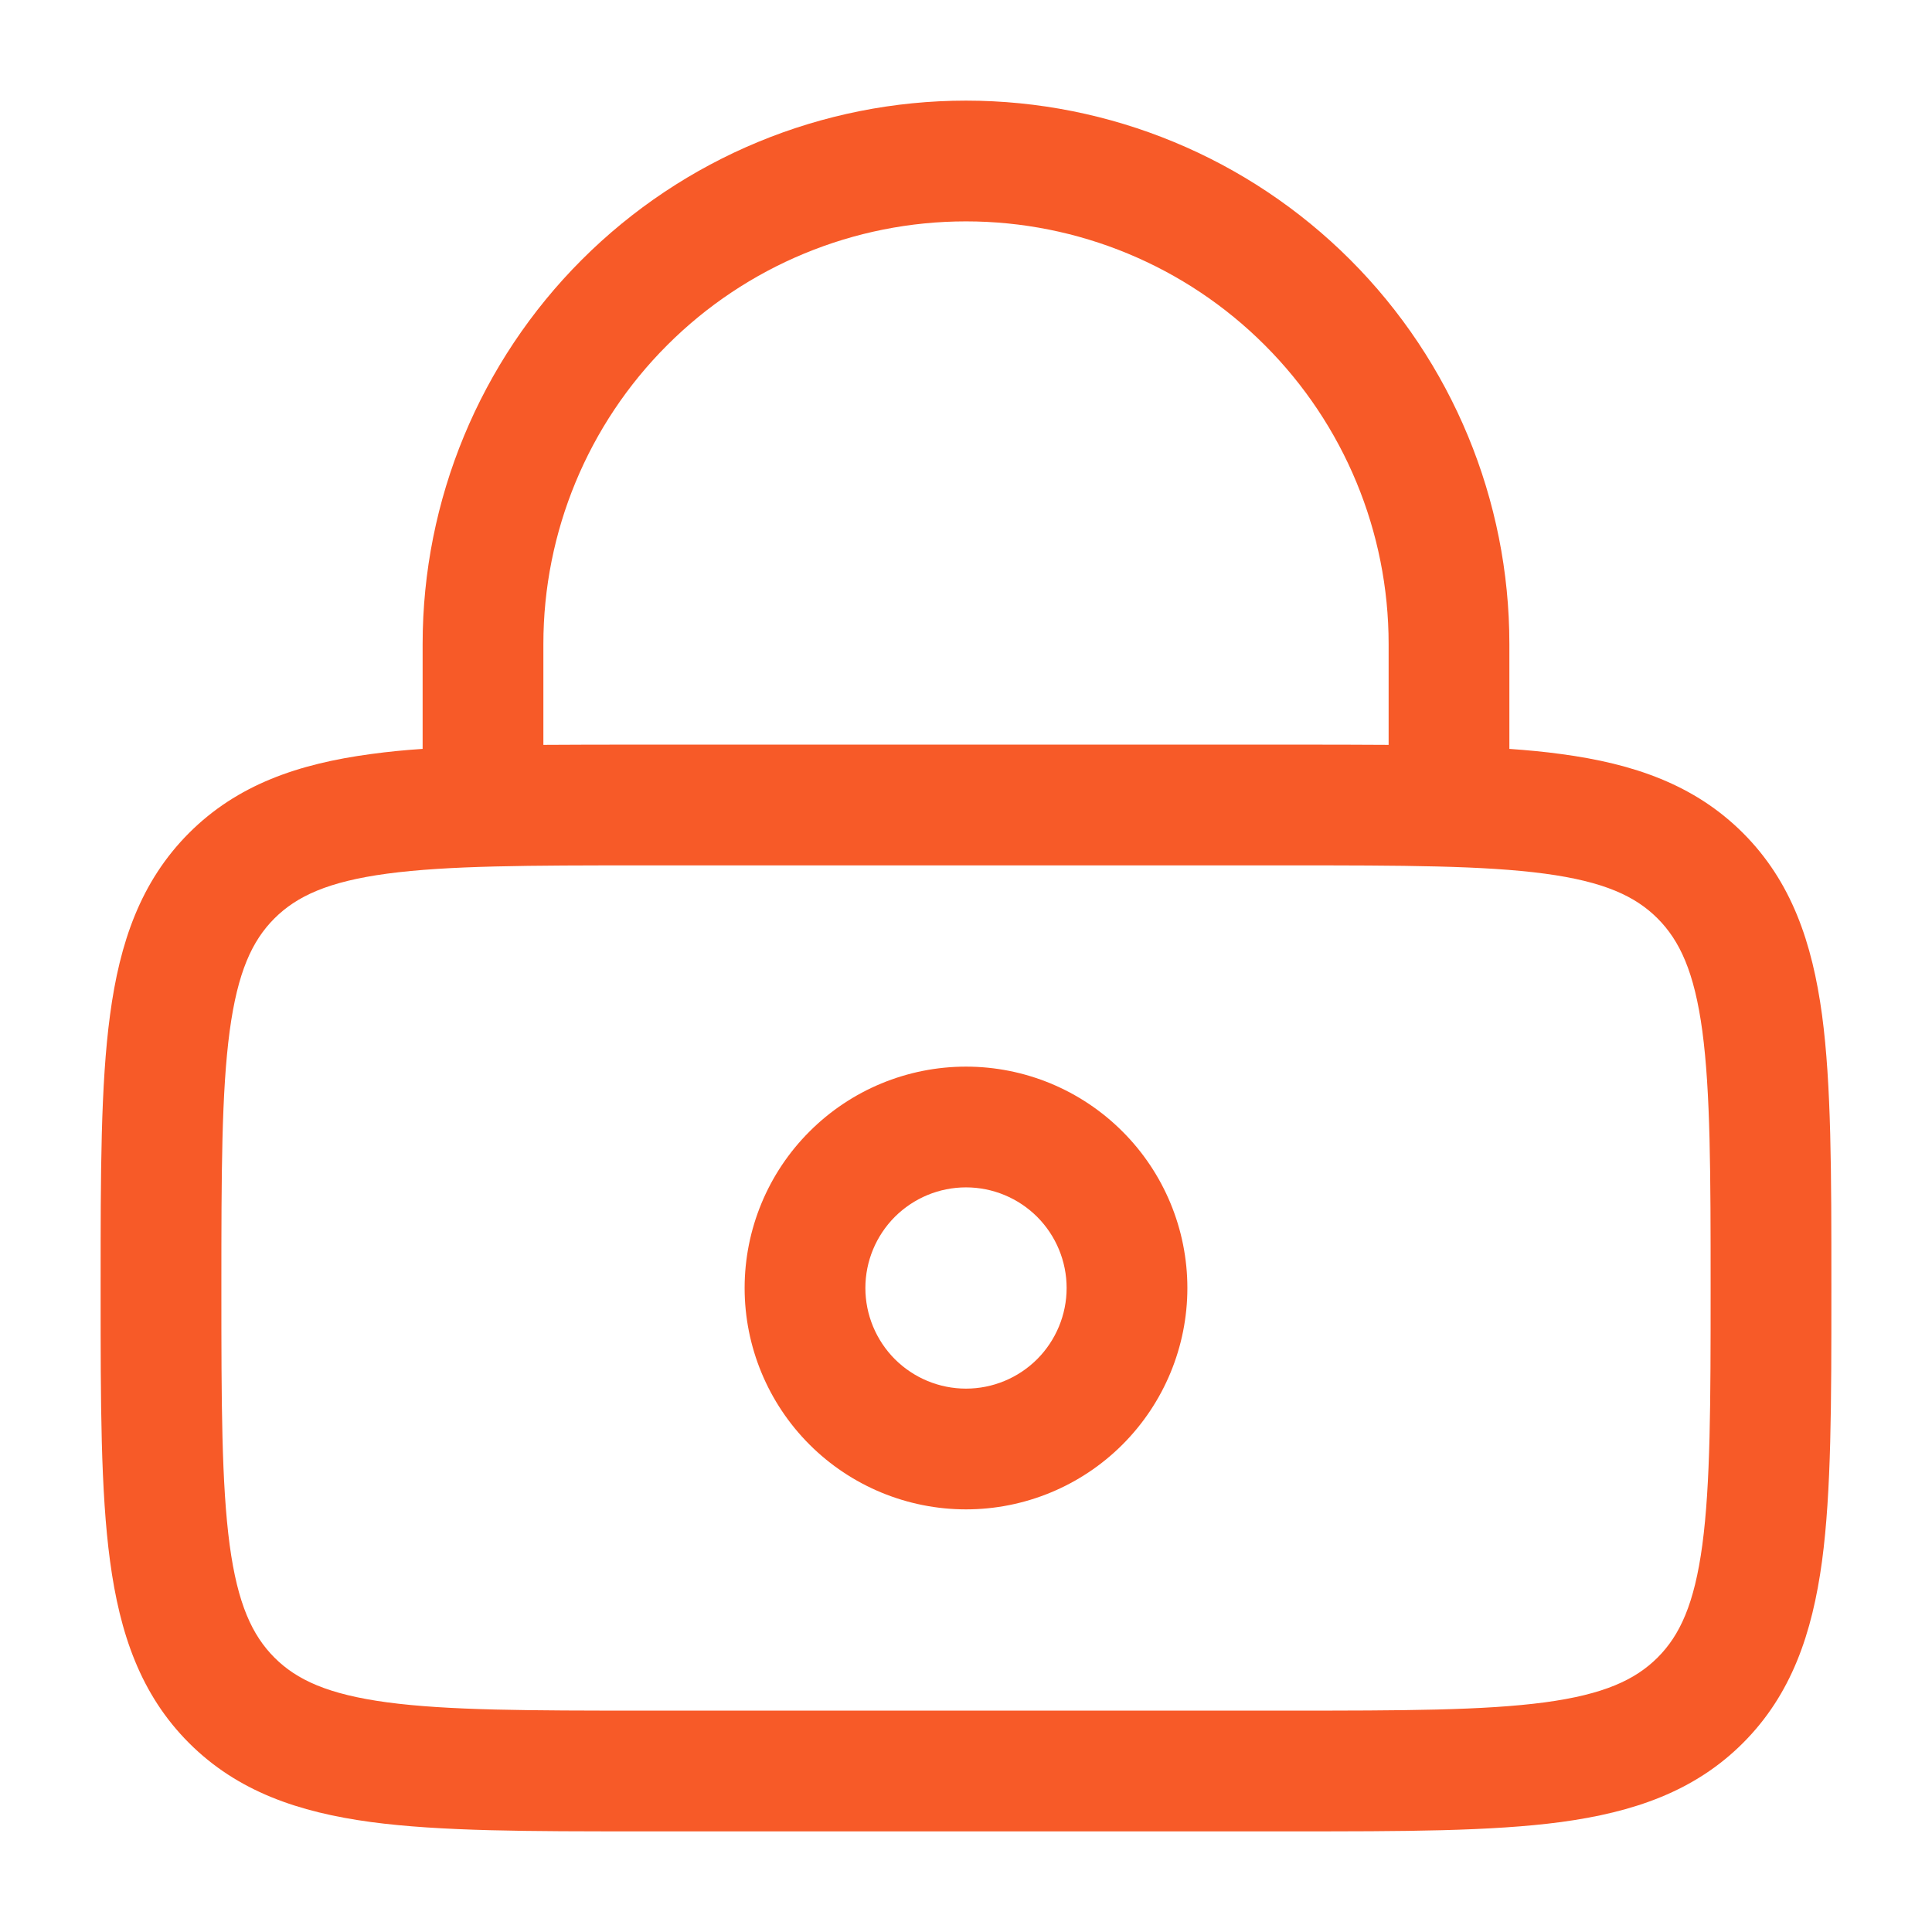 <svg width="24" height="24" viewBox="0 0 24 24" fill="none" xmlns="http://www.w3.org/2000/svg">
<path fill-rule="evenodd" clip-rule="evenodd" d="M9.25 16C9.25 15.271 9.54 14.571 10.056 14.056C10.571 13.54 11.271 13.25 12 13.25C12.729 13.25 13.429 13.54 13.944 14.056C14.46 14.571 14.75 15.271 14.75 16C14.75 16.729 14.46 17.429 13.944 17.945C13.429 18.46 12.729 18.75 12 18.75C11.271 18.75 10.571 18.46 10.056 17.945C9.54 17.429 9.25 16.729 9.25 16ZM12 14.75C11.668 14.75 11.351 14.882 11.116 15.116C10.882 15.351 10.75 15.668 10.75 16C10.75 16.331 10.882 16.649 11.116 16.884C11.351 17.118 11.668 17.25 12 17.25C12.332 17.25 12.649 17.118 12.884 16.884C13.118 16.649 13.25 16.331 13.25 16C13.25 15.668 13.118 15.351 12.884 15.116C12.649 14.882 12.332 14.75 12 14.75Z" fill="#F75A28"/>
<path fill-rule="evenodd" clip-rule="evenodd" d="M5.25 9.303V8C5.25 6.21 5.961 4.493 7.227 3.227C8.493 1.961 10.21 1.25 12 1.25C13.79 1.25 15.507 1.961 16.773 3.227C18.039 4.493 18.75 6.21 18.75 8V9.303C18.977 9.319 19.19 9.339 19.392 9.367C20.292 9.487 21.05 9.747 21.652 10.348C22.254 10.95 22.512 11.708 22.634 12.608C22.75 13.475 22.75 14.578 22.75 15.945V16.055C22.75 17.422 22.75 18.525 22.634 19.392C22.512 20.292 22.254 21.05 21.652 21.652C21.05 22.254 20.292 22.512 19.392 22.634C18.525 22.75 17.422 22.75 16.055 22.75H7.945C6.578 22.75 5.475 22.75 4.608 22.634C3.708 22.512 2.95 22.254 2.348 21.652C1.746 21.05 1.488 20.292 1.367 19.392C1.25 18.525 1.25 17.422 1.25 16.055V15.945C1.25 14.578 1.25 13.475 1.367 12.608C1.487 11.708 1.747 10.95 2.348 10.348C2.95 9.746 3.708 9.488 4.608 9.367C4.821 9.338 5.035 9.317 5.25 9.303ZM6.75 8C6.75 6.608 7.303 5.272 8.288 4.288C9.272 3.303 10.608 2.75 12 2.75C13.392 2.75 14.728 3.303 15.712 4.288C16.697 5.272 17.25 6.608 17.25 8V9.253C16.877 9.25 16.478 9.25 16.055 9.25H7.945C7.522 9.25 7.124 9.25 6.75 9.253V8ZM4.808 10.853C4.074 10.952 3.686 11.133 3.409 11.409C3.132 11.686 2.952 12.074 2.853 12.809C2.752 13.564 2.75 14.565 2.75 16C2.75 17.435 2.752 18.436 2.853 19.192C2.952 19.926 3.133 20.314 3.409 20.591C3.686 20.868 4.074 21.048 4.809 21.147C5.563 21.248 6.565 21.25 8 21.25H16C17.435 21.25 18.436 21.248 19.192 21.147C19.926 21.048 20.314 20.867 20.591 20.591C20.868 20.314 21.048 19.926 21.147 19.191C21.248 18.436 21.25 17.435 21.25 16C21.25 14.565 21.248 13.563 21.147 12.808C21.048 12.074 20.867 11.686 20.591 11.409C20.314 11.132 19.926 10.952 19.191 10.853C18.436 10.752 17.435 10.75 16 10.75H8C6.565 10.75 5.563 10.752 4.808 10.853Z" fill="#F75A28"/>
</svg>
